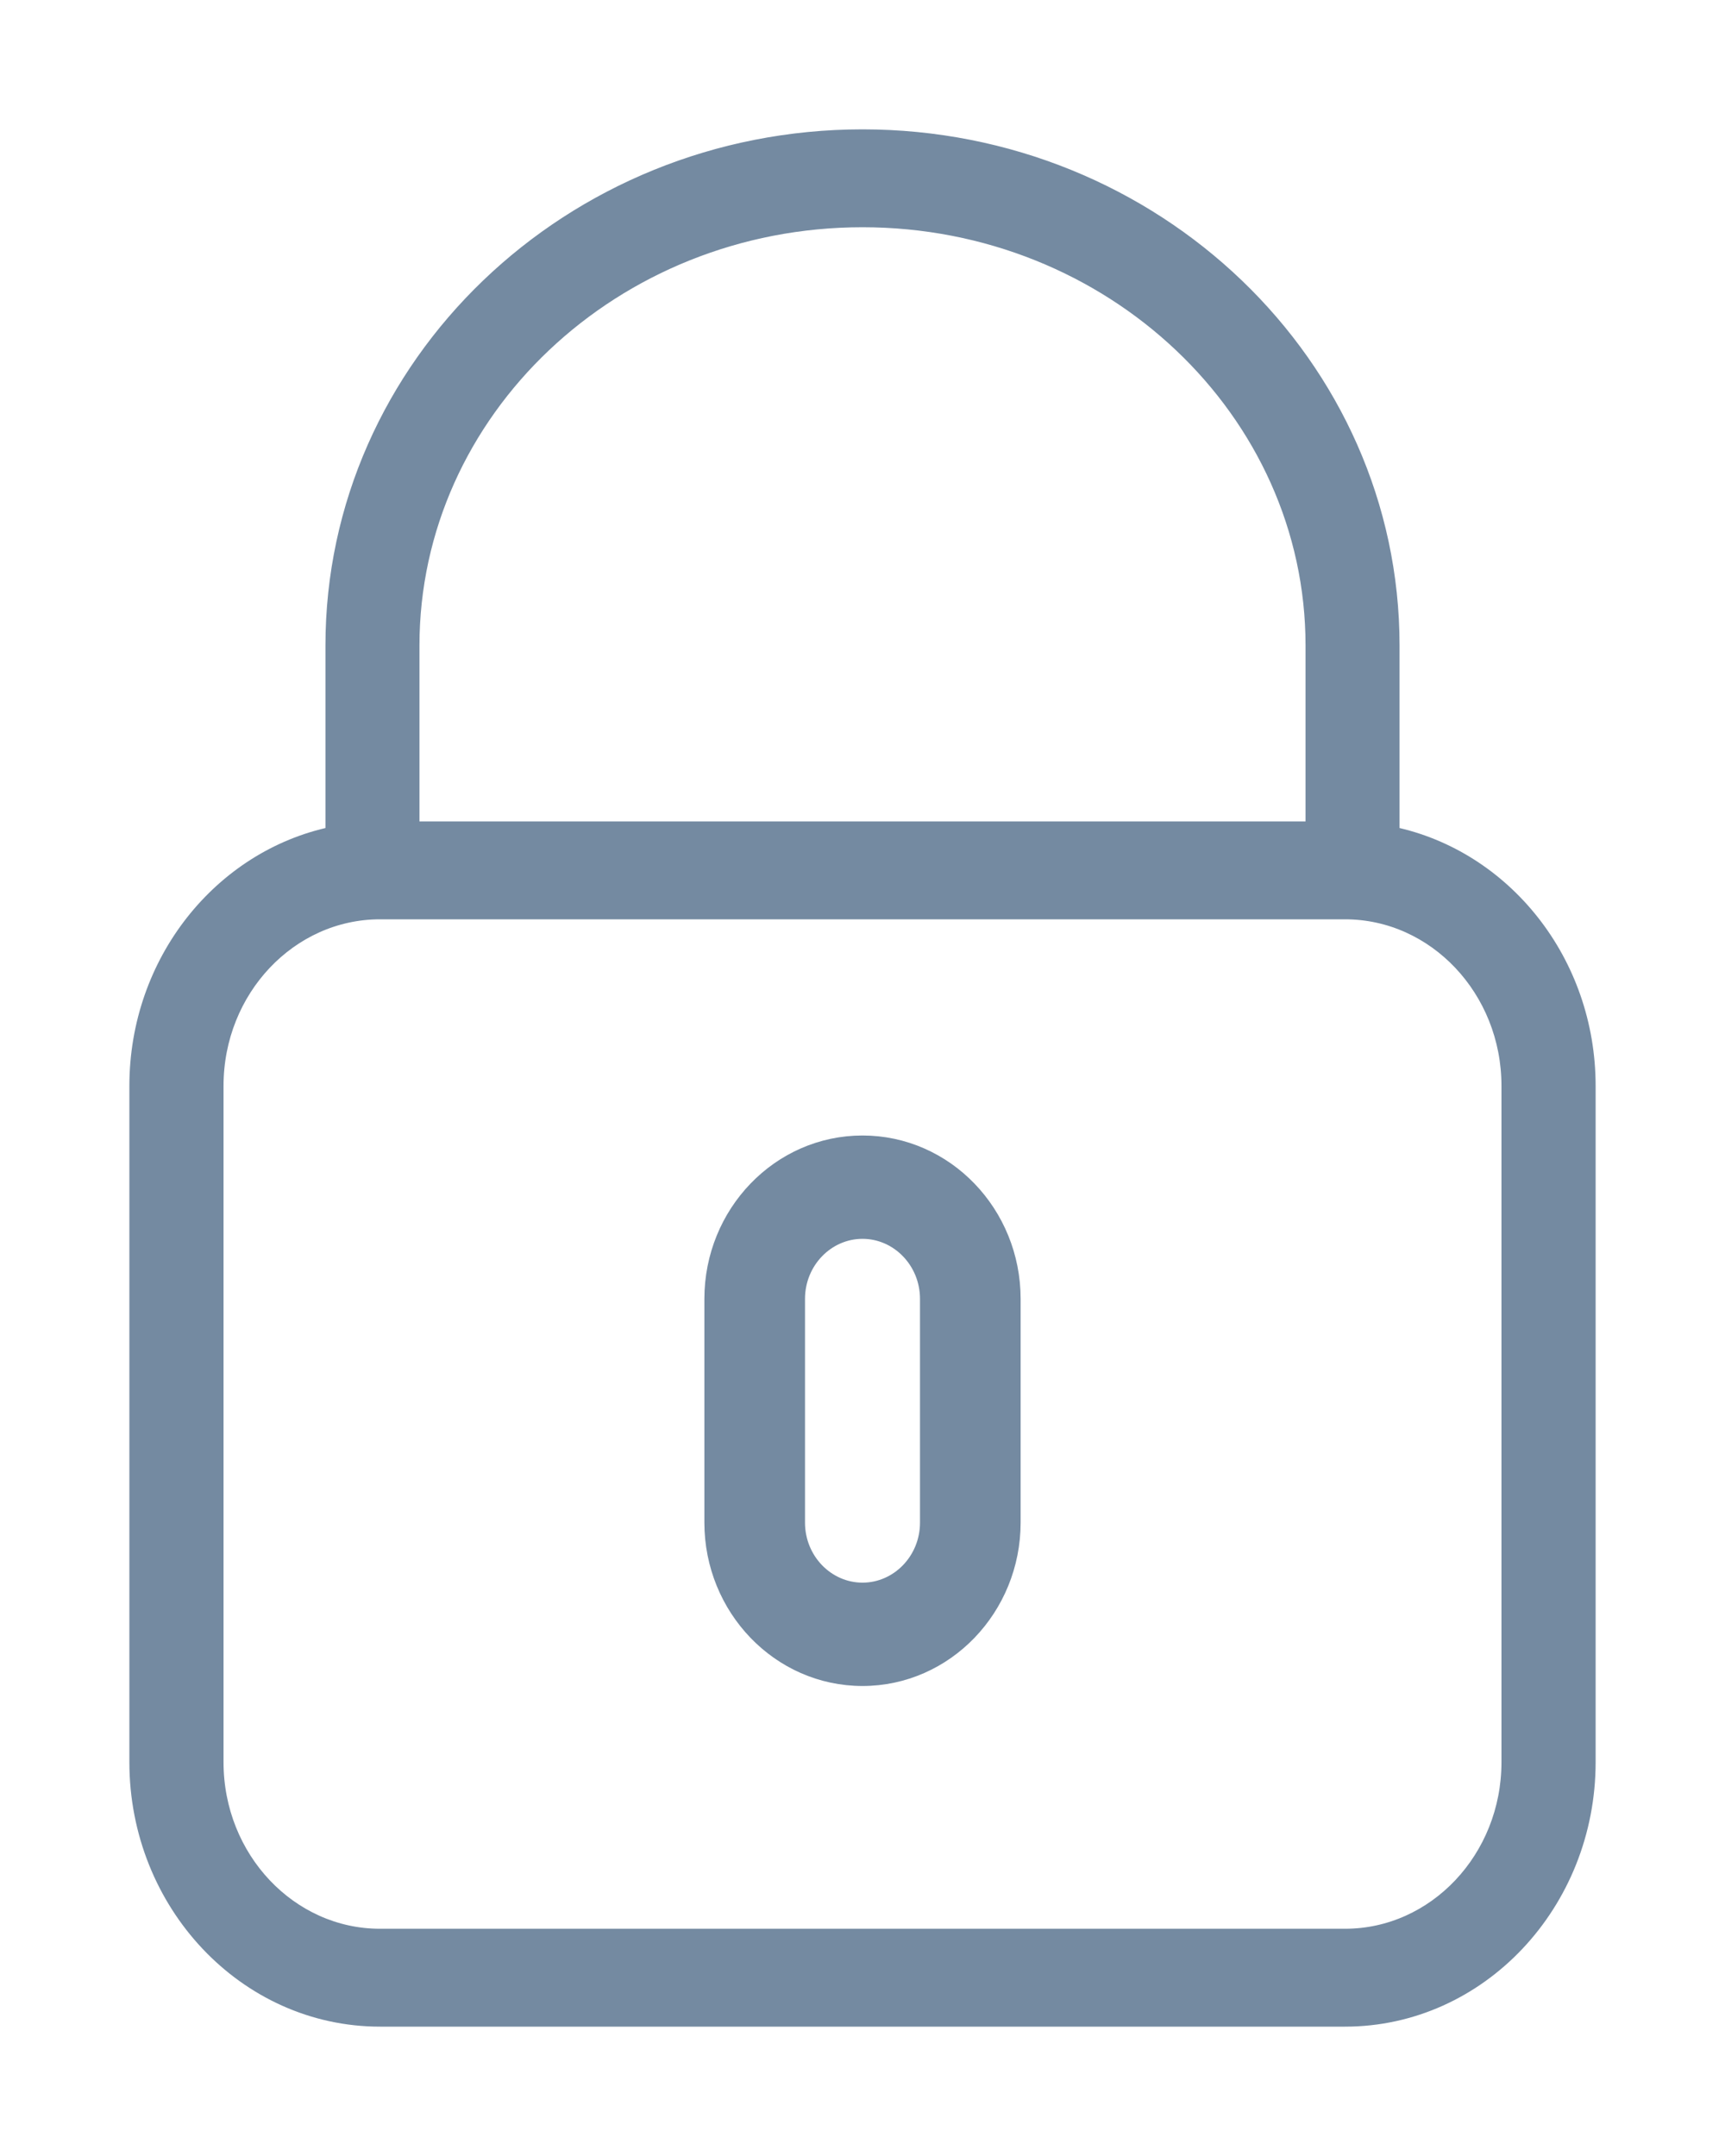 <svg width="12" height="15" viewBox="0 0 12 15" fill="none" xmlns="http://www.w3.org/2000/svg">
<path d="M11.05 7.555C11.05 6.689 10.464 5.964 9.686 5.801V4.491C9.686 2.537 8.031 0.95 6 0.95C3.969 0.95 2.314 2.537 2.314 4.491V5.801C1.536 5.964 0.95 6.689 0.95 7.555V12.26C0.95 13.244 1.707 14.05 2.643 14.05H9.357C10.293 14.05 11.05 13.244 11.05 12.26V7.555ZM2.868 4.491C2.868 2.862 4.27 1.531 6 1.531C7.73 1.531 9.132 2.862 9.132 4.491V5.765H2.868V4.491ZM10.495 12.26C10.495 12.929 9.982 13.469 9.357 13.469H2.643C2.018 13.469 1.505 12.929 1.505 12.26V7.555C1.505 6.886 2.018 6.346 2.643 6.346H9.357C9.982 6.346 10.495 6.886 10.495 7.555V12.26Z" fill="#748AA1" stroke="#748AA1" stroke-width="0.1"/>
<path d="M6 7.95C5.419 7.95 4.95 8.439 4.95 9.037V10.593C4.95 11.19 5.419 11.68 6 11.68C6.581 11.68 7.05 11.19 7.05 10.593V9.037C7.05 8.439 6.581 7.95 6 7.95ZM6.45 10.593C6.45 10.853 6.246 11.061 6 11.061C5.754 11.061 5.55 10.853 5.55 10.593V9.037C5.55 8.777 5.754 8.569 6 8.569C6.246 8.569 6.45 8.777 6.45 9.037V10.593Z" fill="#748AA1" stroke="#748AA1" stroke-width="0.1"/>
</svg>
